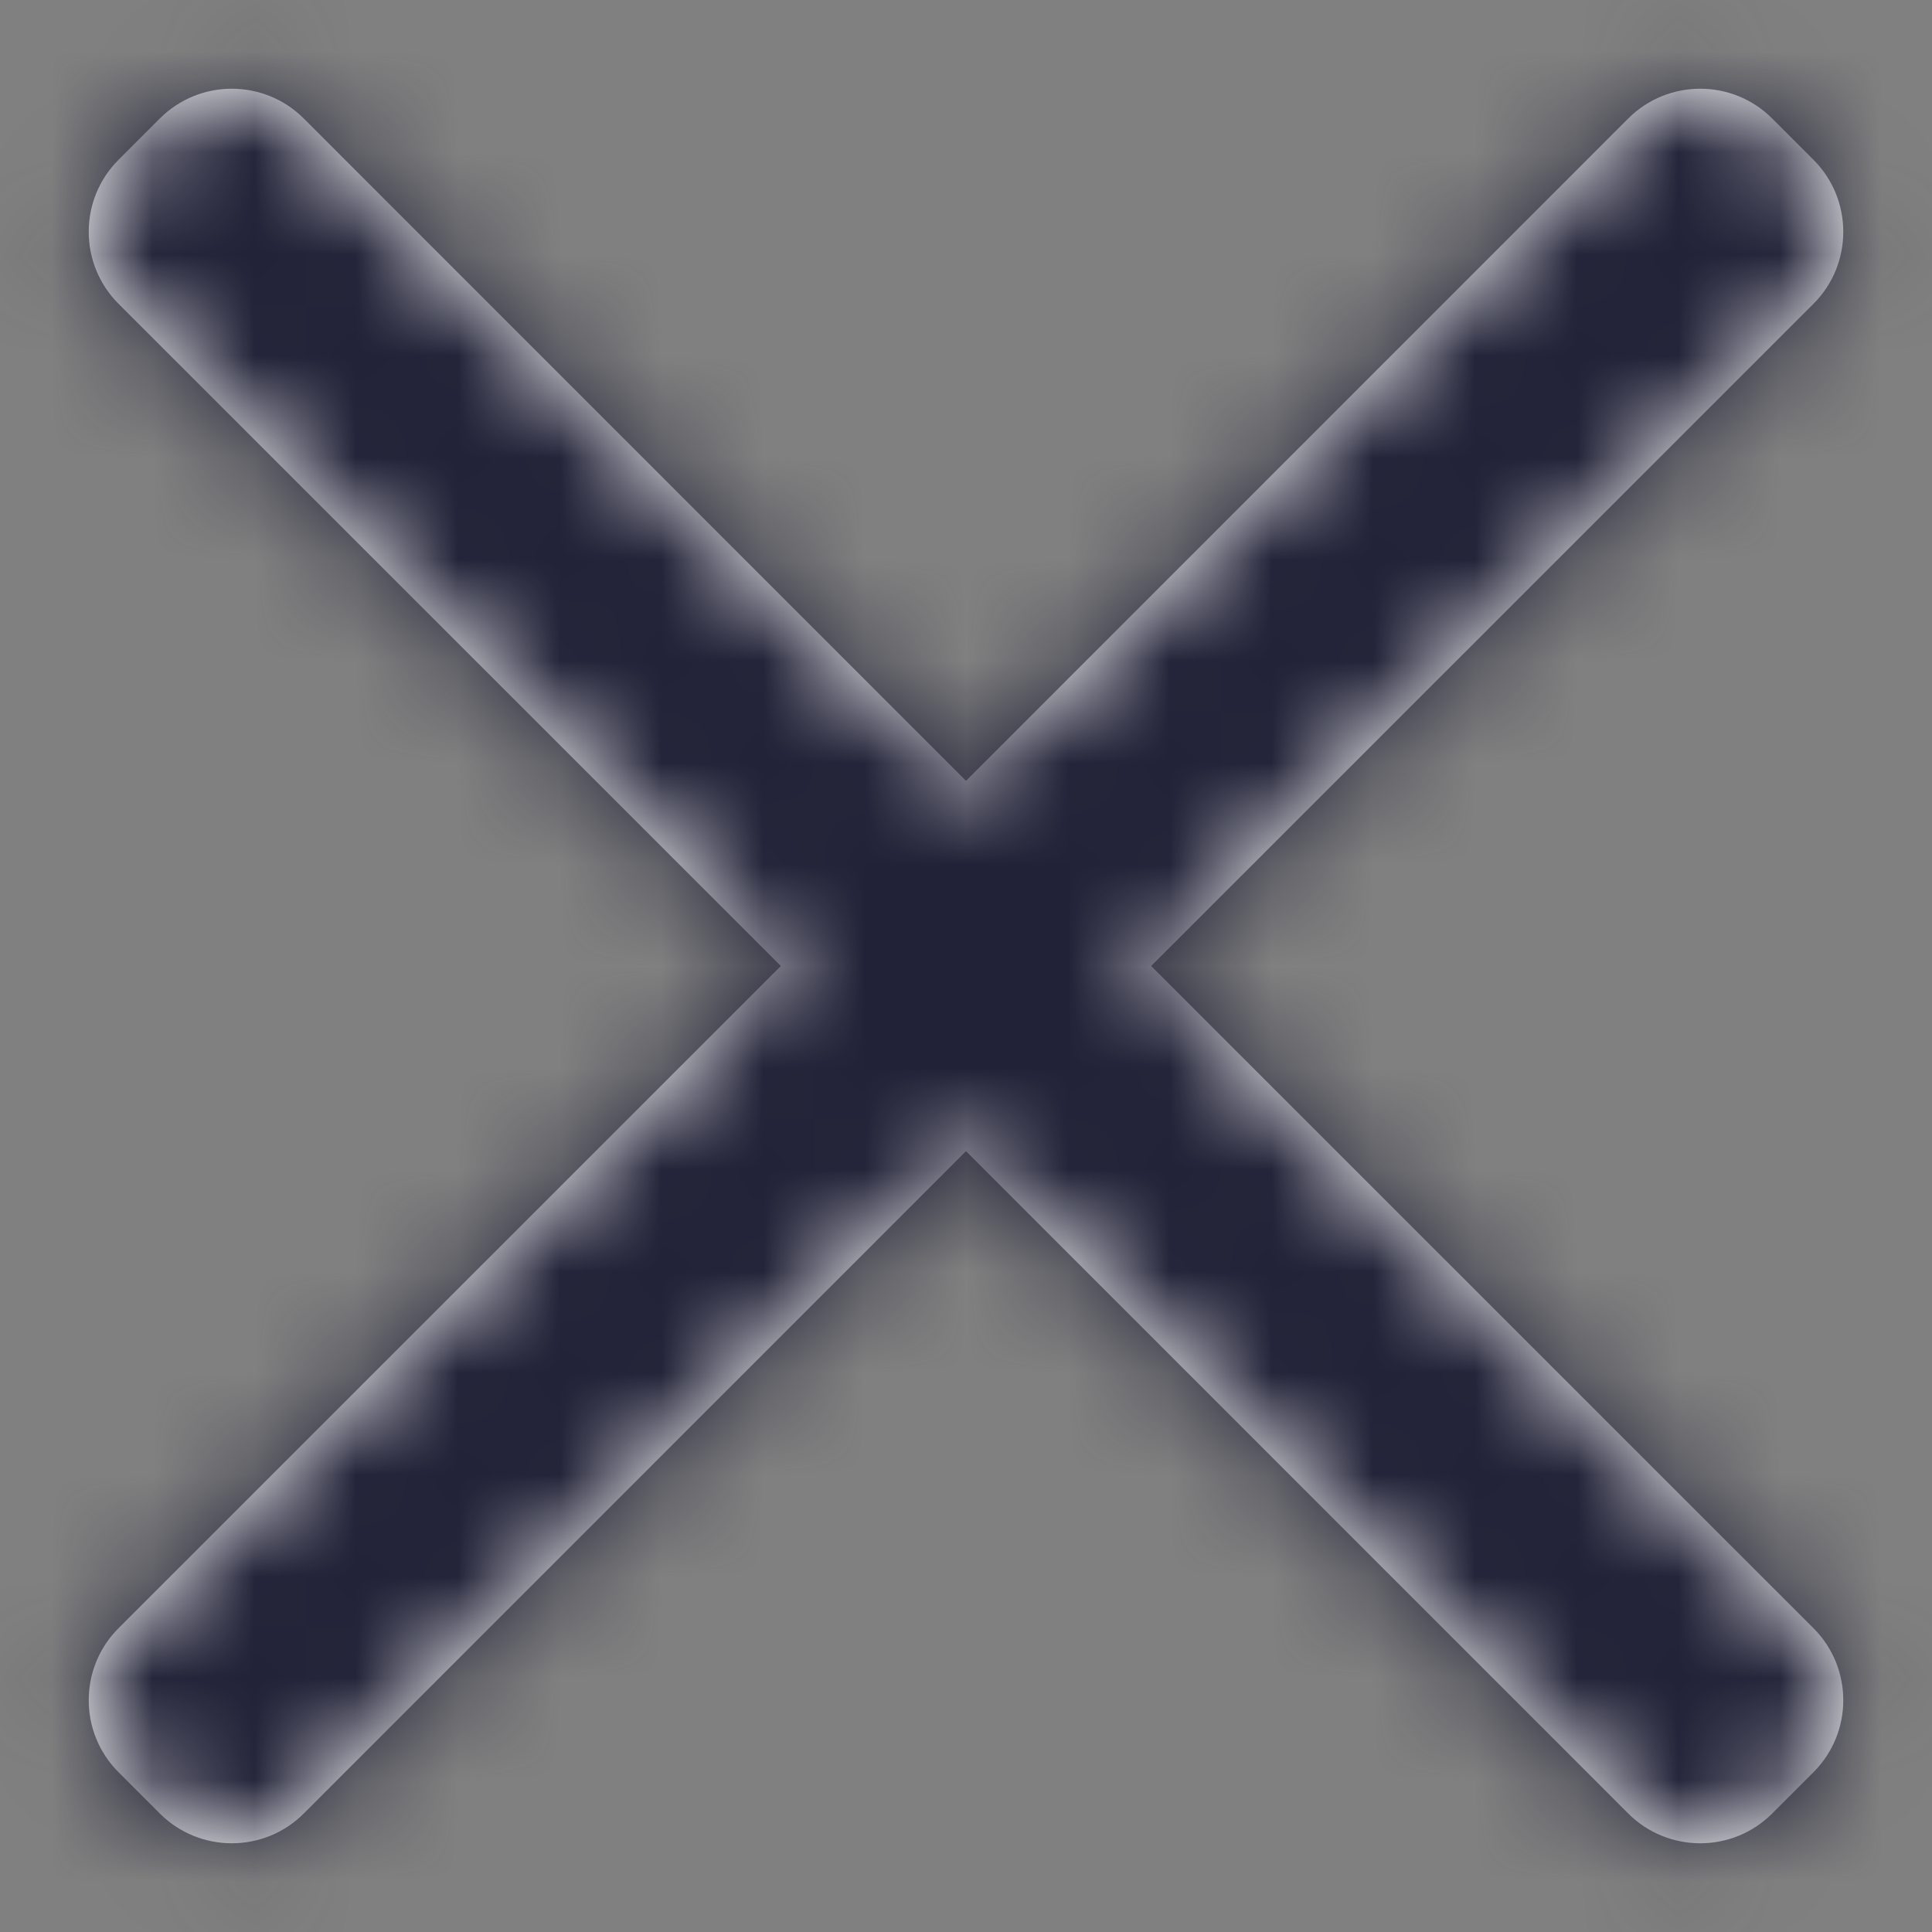 <?xml version="1.0" encoding="UTF-8"?>
<svg width="19px" height="19px" viewBox="0 0 19 19" version="1.1" xmlns="http://www.w3.org/2000/svg" xmlns:xlink="http://www.w3.org/1999/xlink">
    <rect x="0" y="0" width="19" height="19" fill="#808080" stroke="none"/>
    <title>Atoms / icons / System / Cancel</title>
    <defs>
        <path d="M17.835,1.572 L17.428,1.165 C17.037,0.775 16.404,0.775 16.013,1.165 L9.5,7.679 L9.5,7.679 L2.987,1.165 C2.596,0.775 1.963,0.775 1.572,1.165 L1.165,1.572 C0.775,1.963 0.775,2.596 1.165,2.987 L7.679,9.5 L7.679,9.5 L1.165,16.013 C0.775,16.404 0.775,17.037 1.165,17.428 L1.572,17.835 C1.963,18.225 2.596,18.225 2.987,17.835 L9.5,11.321 L9.5,11.321 L16.013,17.835 C16.404,18.225 17.037,18.225 17.428,17.835 L17.835,17.428 C18.225,17.037 18.225,16.404 17.835,16.013 L11.321,9.5 L11.321,9.5 L17.835,2.987 C18.225,2.596 18.225,1.963 17.835,1.572 Z" id="path-1"></path>
    </defs>
    <g id="Page-1" stroke="none" stroke-width="1" fill="none" fill-rule="evenodd">
        <g id="2,0-InteractiveMap-Copy" transform="translate(-513, -921)">
            <g id="Group-5" transform="translate(77, 899)">
                <g id="Atoms-/-icons-/-System-/-Cancel" transform="translate(436, 22)">
                    <mask id="mask-2" fill="white">
                        <use xlink:href="#path-1"></use>
                    </mask>
                    <use id="Mask" fill="#FFFFFF" xlink:href="#path-1"></use>
                    <g id="Group" mask="url(#mask-2)">
                        <g transform="translate(-6, -6)" id="↪🎨">
                            <rect id="Atoms-/-Colors-/-Black" fill="#212237" x="0" y="0" width="31" height="31"></rect>
                        </g>
                    </g>
                </g>
            </g>
        </g>
    </g>
</svg>